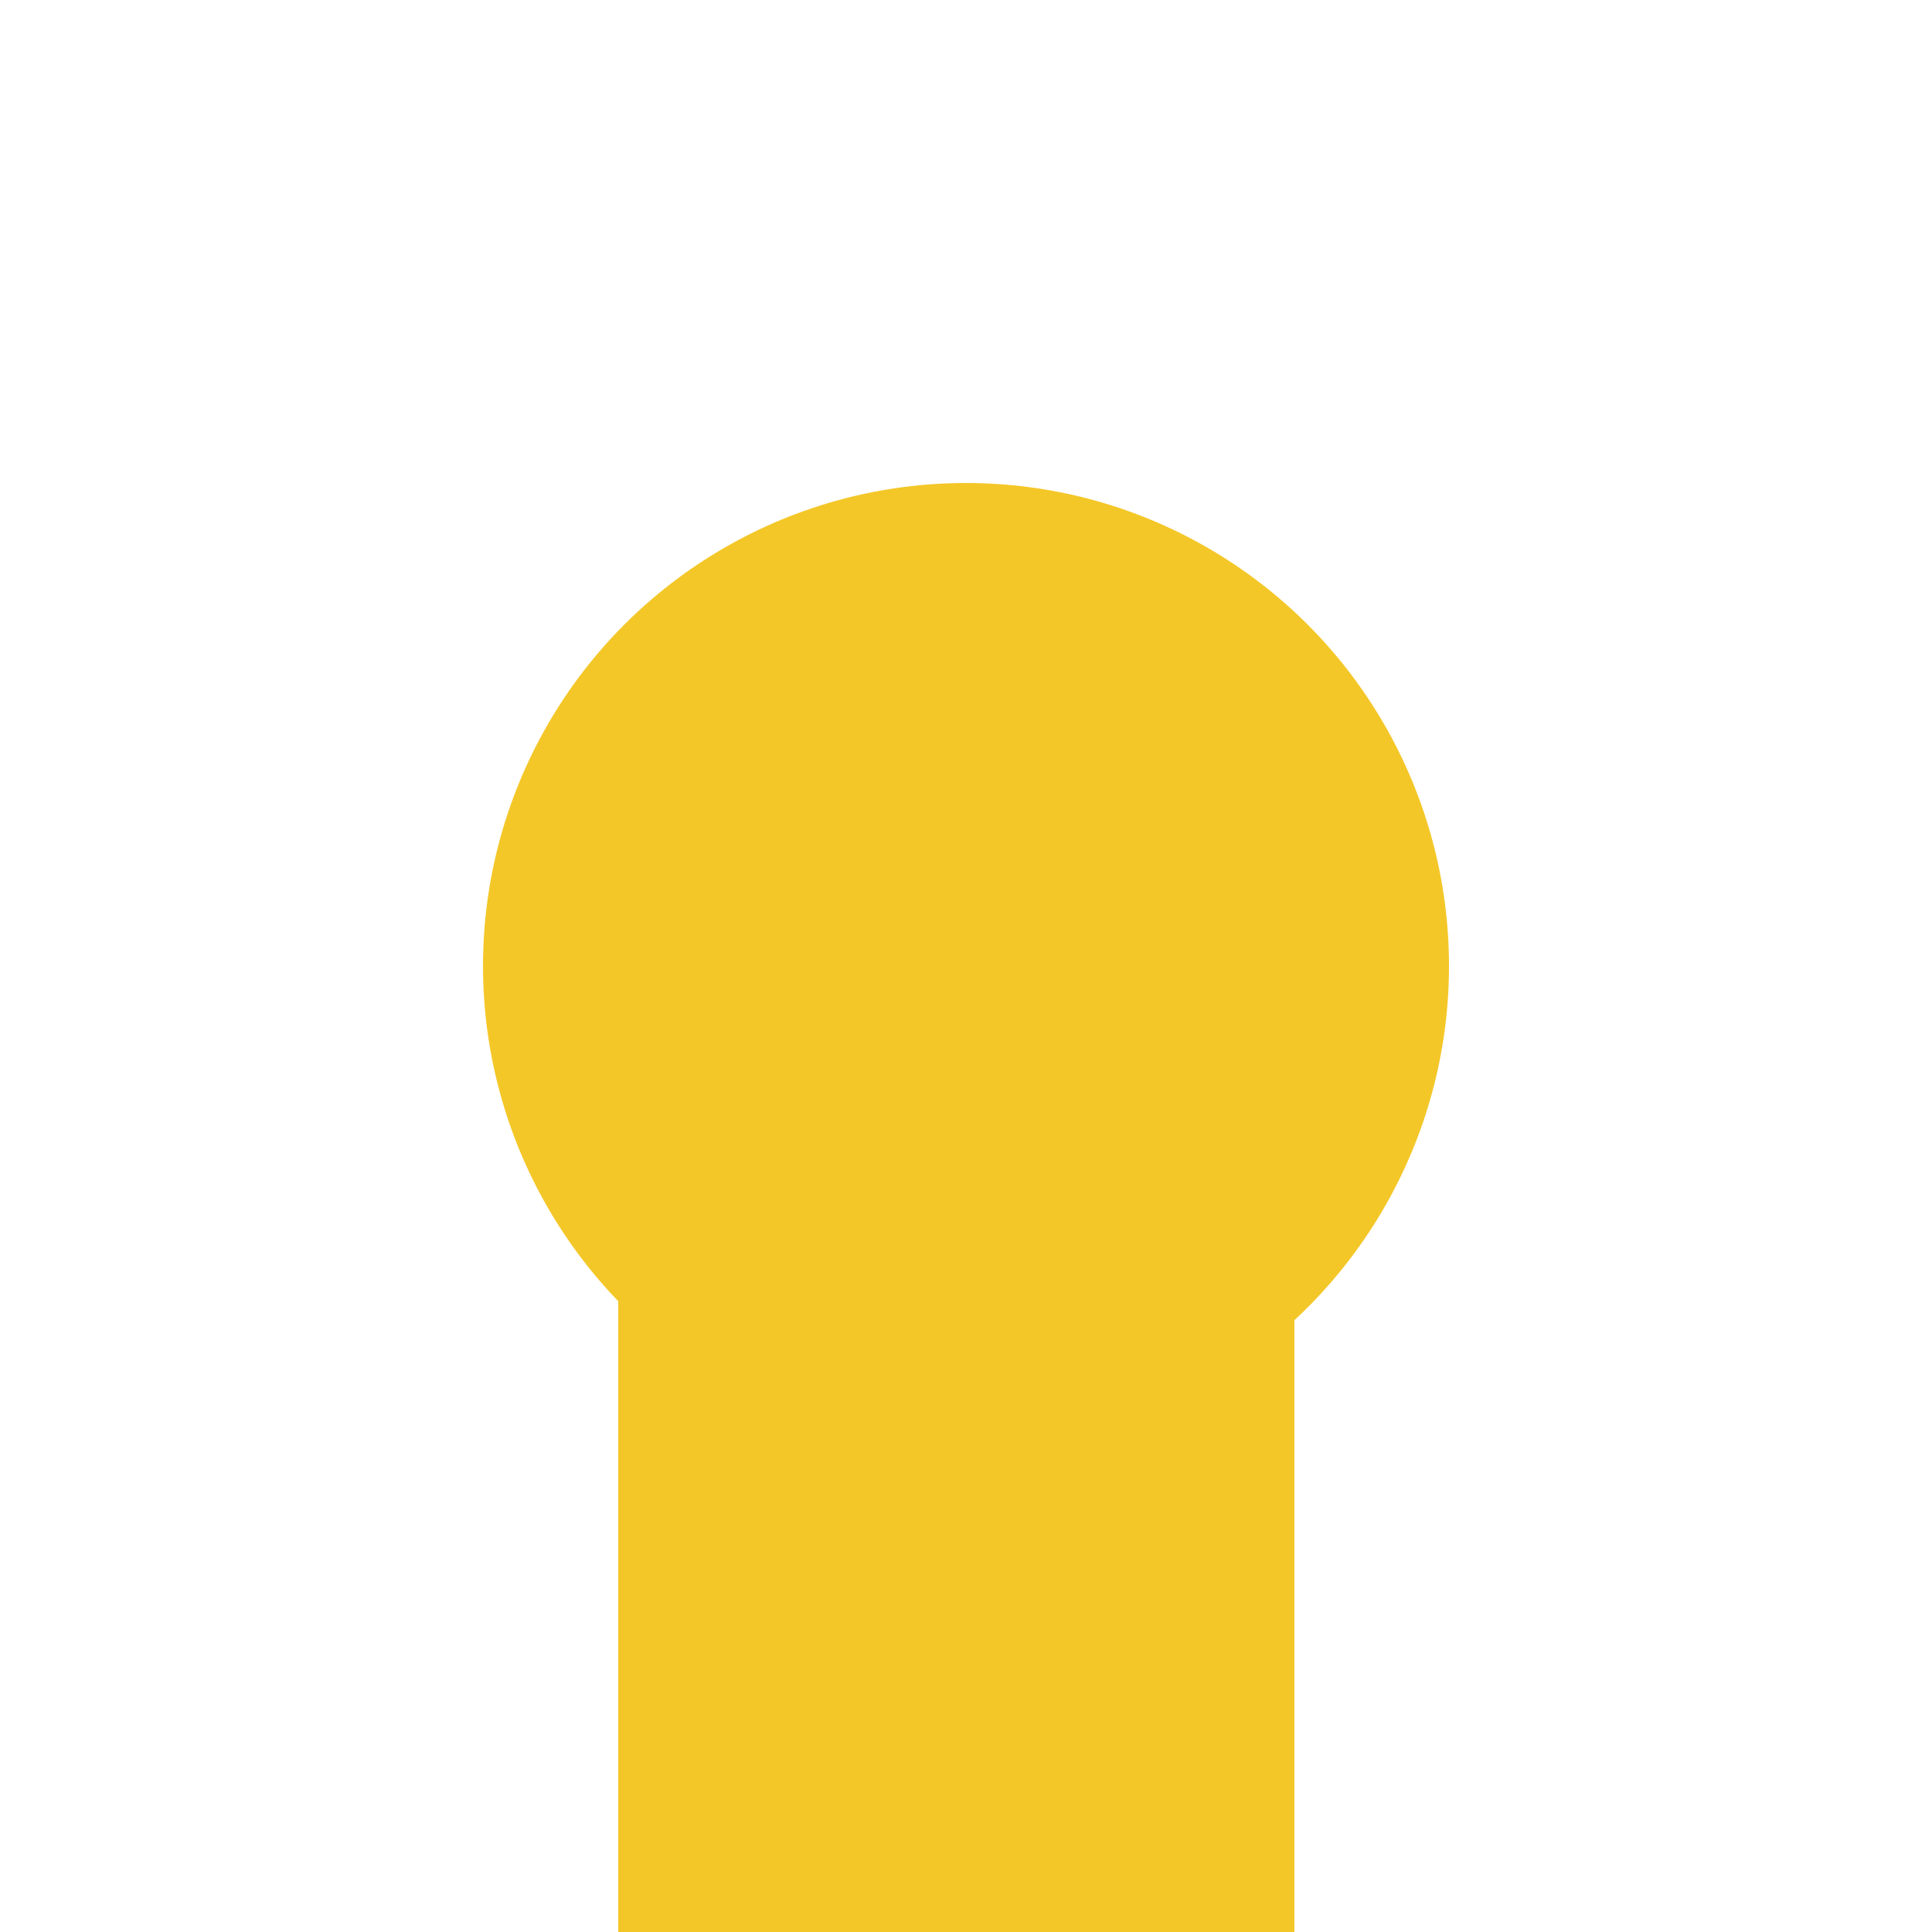 <svg width="100" height="100" viewBox="0 0 100 100" fill="none" xmlns="http://www.w3.org/2000/svg">
    <path d="M67 100H32L32 49.5C32 39.835 39.835 32 49.5 32V32C59.165 32 67 39.835 67 49.5V100Z" fill="#F4C728"/>
    <circle cx="50" cy="50" r="25" fill="#F4C728"/>
</svg>
